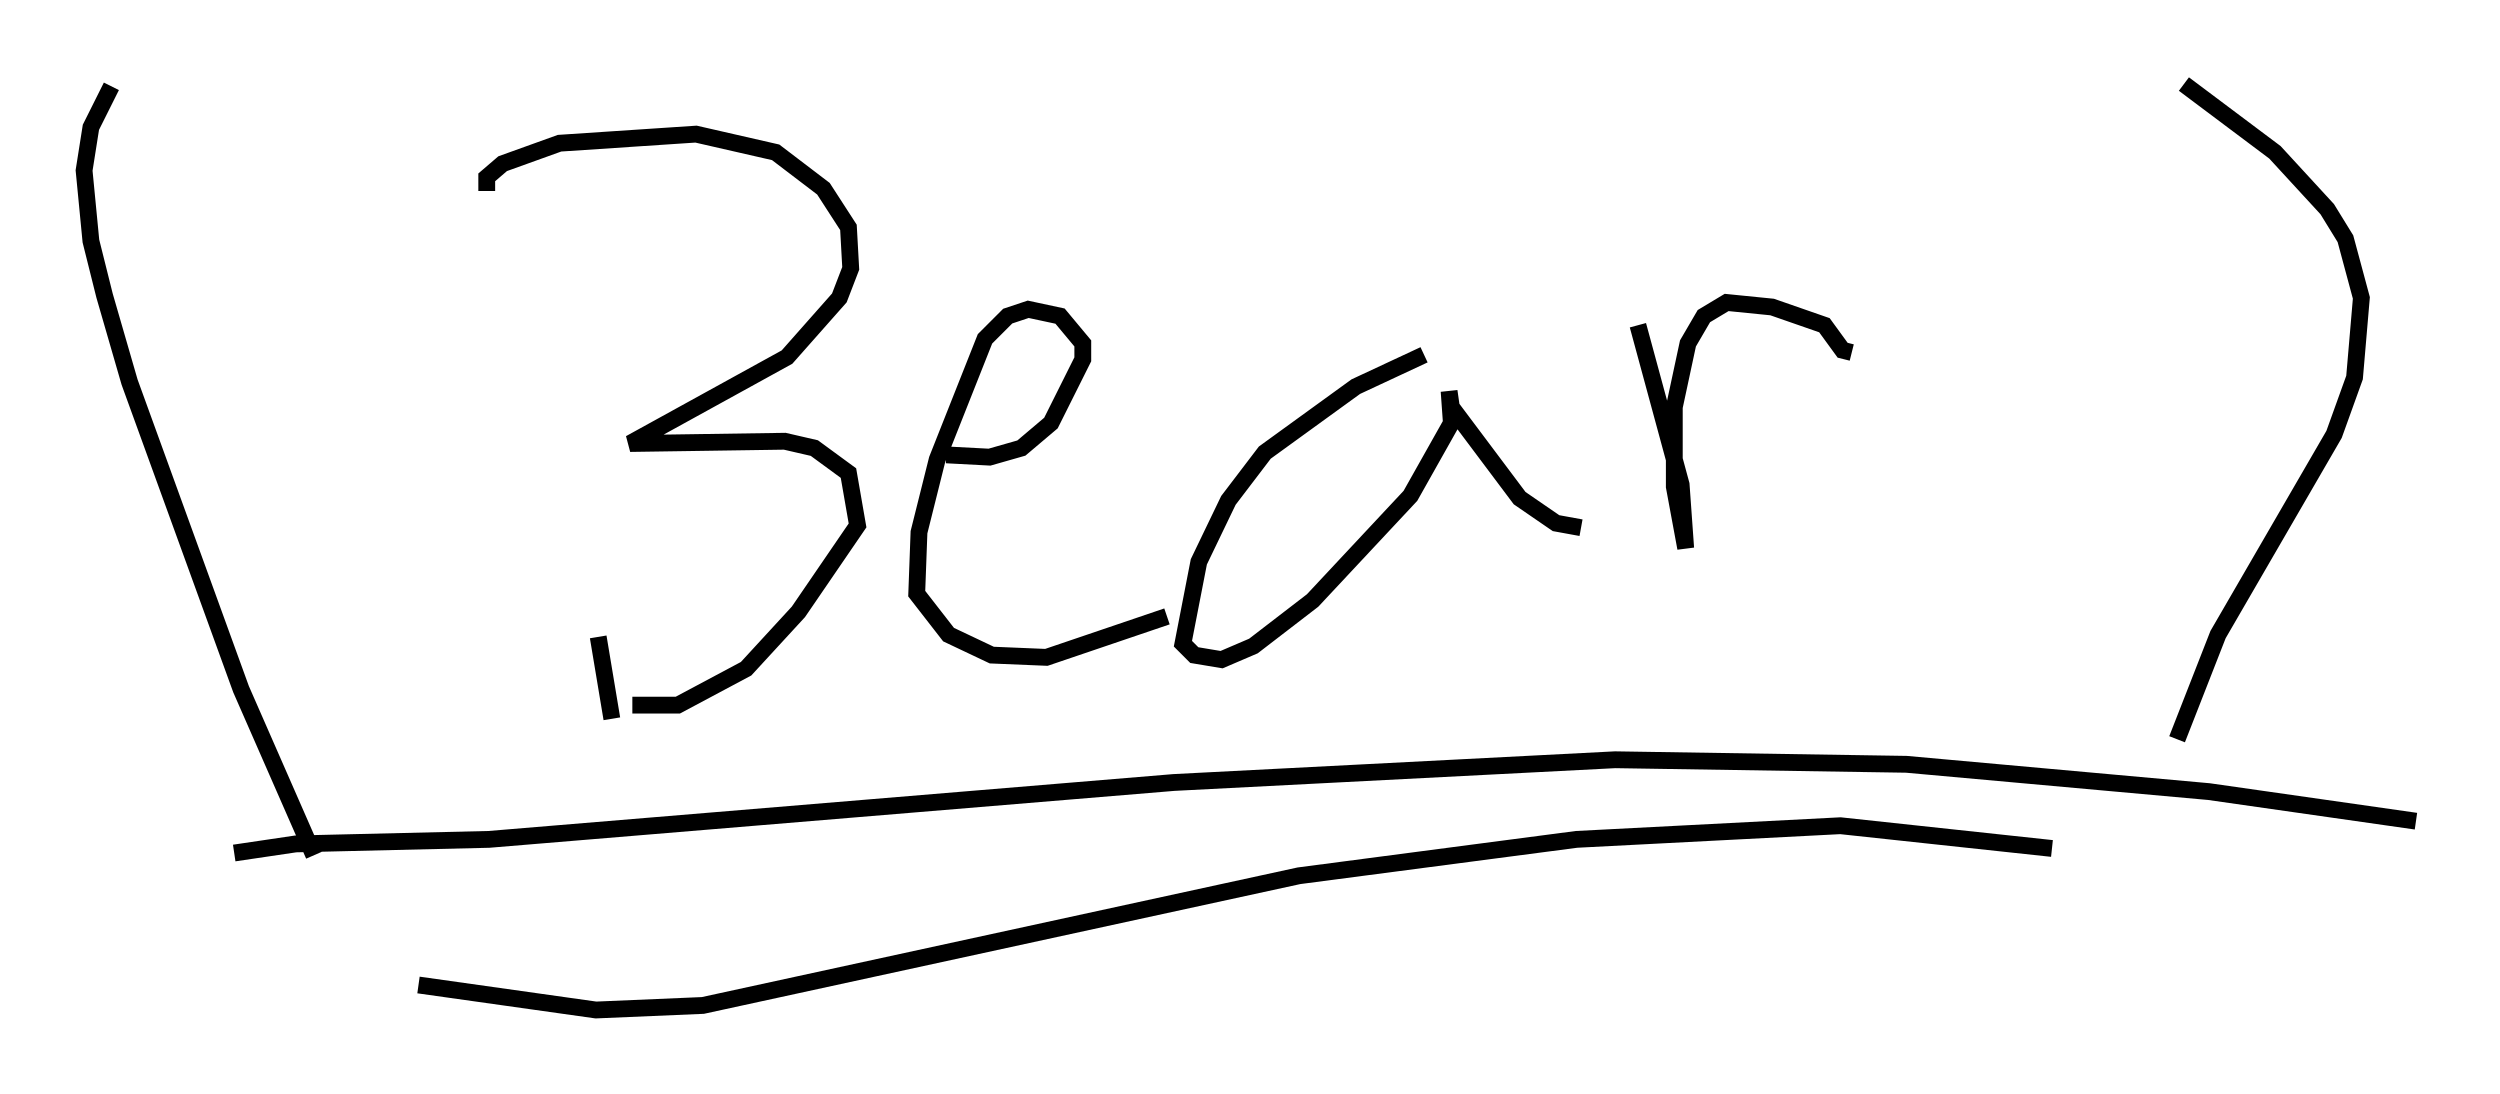 <?xml version="1.0" encoding="utf-8" ?>
<svg baseProfile="full" height="65.074" version="1.1" width="148.699" xmlns="http://www.w3.org/2000/svg" xmlns:ev="http://www.w3.org/2001/xml-events" xmlns:xlink="http://www.w3.org/1999/xlink"><defs /><rect fill="white" height="65.074" width="148.699" x="0" y="0" /><path d="M25.974, 10.683 m9.607, 27.199 l0.812, 4.871 m-7.442, -31.393 l0.0, -0.812 0.947, -0.812 l3.383, -1.218 8.119, -0.541 l4.736, 1.083 2.842, 2.165 l1.488, 2.3 0.135, 2.436 l-0.677, 1.759 -3.112, 3.518 l-9.337, 5.142 9.202, -0.135 l1.759, 0.406 2.03, 1.488 l0.541, 3.112 -3.518, 5.142 l-3.112, 3.383 -4.059, 2.165 l-2.706, 0.0 m18.674, -14.885 l2.571, 0.135 1.894, -0.541 l1.759, -1.488 1.894, -3.789 l0.0, -0.947 -1.353, -1.624 l-1.894, -0.406 -1.218, 0.406 l-1.353, 1.353 -2.842, 7.172 l-1.083, 4.33 -0.135, 3.654 l1.894, 2.436 2.571, 1.218 l3.248, 0.135 7.172, -2.436 m15.291, -15.561 l-4.059, 1.894 -5.413, 3.924 l-2.165, 2.842 -1.759, 3.654 l-0.947, 4.871 0.677, 0.677 l1.624, 0.271 1.894, -0.812 l3.518, -2.706 5.819, -6.225 l2.436, -4.33 -0.135, -1.894 l0.135, 0.947 4.059, 5.413 l2.165, 1.488 1.488, 0.271 m3.383, -12.043 l2.571, 9.472 0.271, 3.789 l-0.677, -3.654 0.0, -4.736 l0.812, -3.789 0.947, -1.624 l1.353, -0.812 2.706, 0.271 l3.112, 1.083 1.083, 1.488 l0.541, 0.135 m-96.21, 29.77 l3.654, -0.541 11.502, -0.271 l40.73, -3.383 26.251, -1.353 l17.321, 0.271 17.997, 1.624 l12.314, 1.759 m-118.808, 9.743 l10.555, 1.488 6.36, -0.271 l35.453, -7.713 16.509, -2.165 l15.697, -0.812 12.584, 1.353 m-103.382, 0.406 l-4.33, -9.878 -6.631, -18.268 l-1.488, -5.142 -0.812, -3.248 l-0.406, -4.195 0.406, -2.571 l1.218, -2.436 m122.867, 38.836 l2.436, -6.225 6.901, -11.908 l1.218, -3.383 0.406, -4.736 l-0.947, -3.518 -1.083, -1.759 l-3.112, -3.383 -5.413, -4.059 " fill="none" stroke="black" stroke-width="1" /></svg>